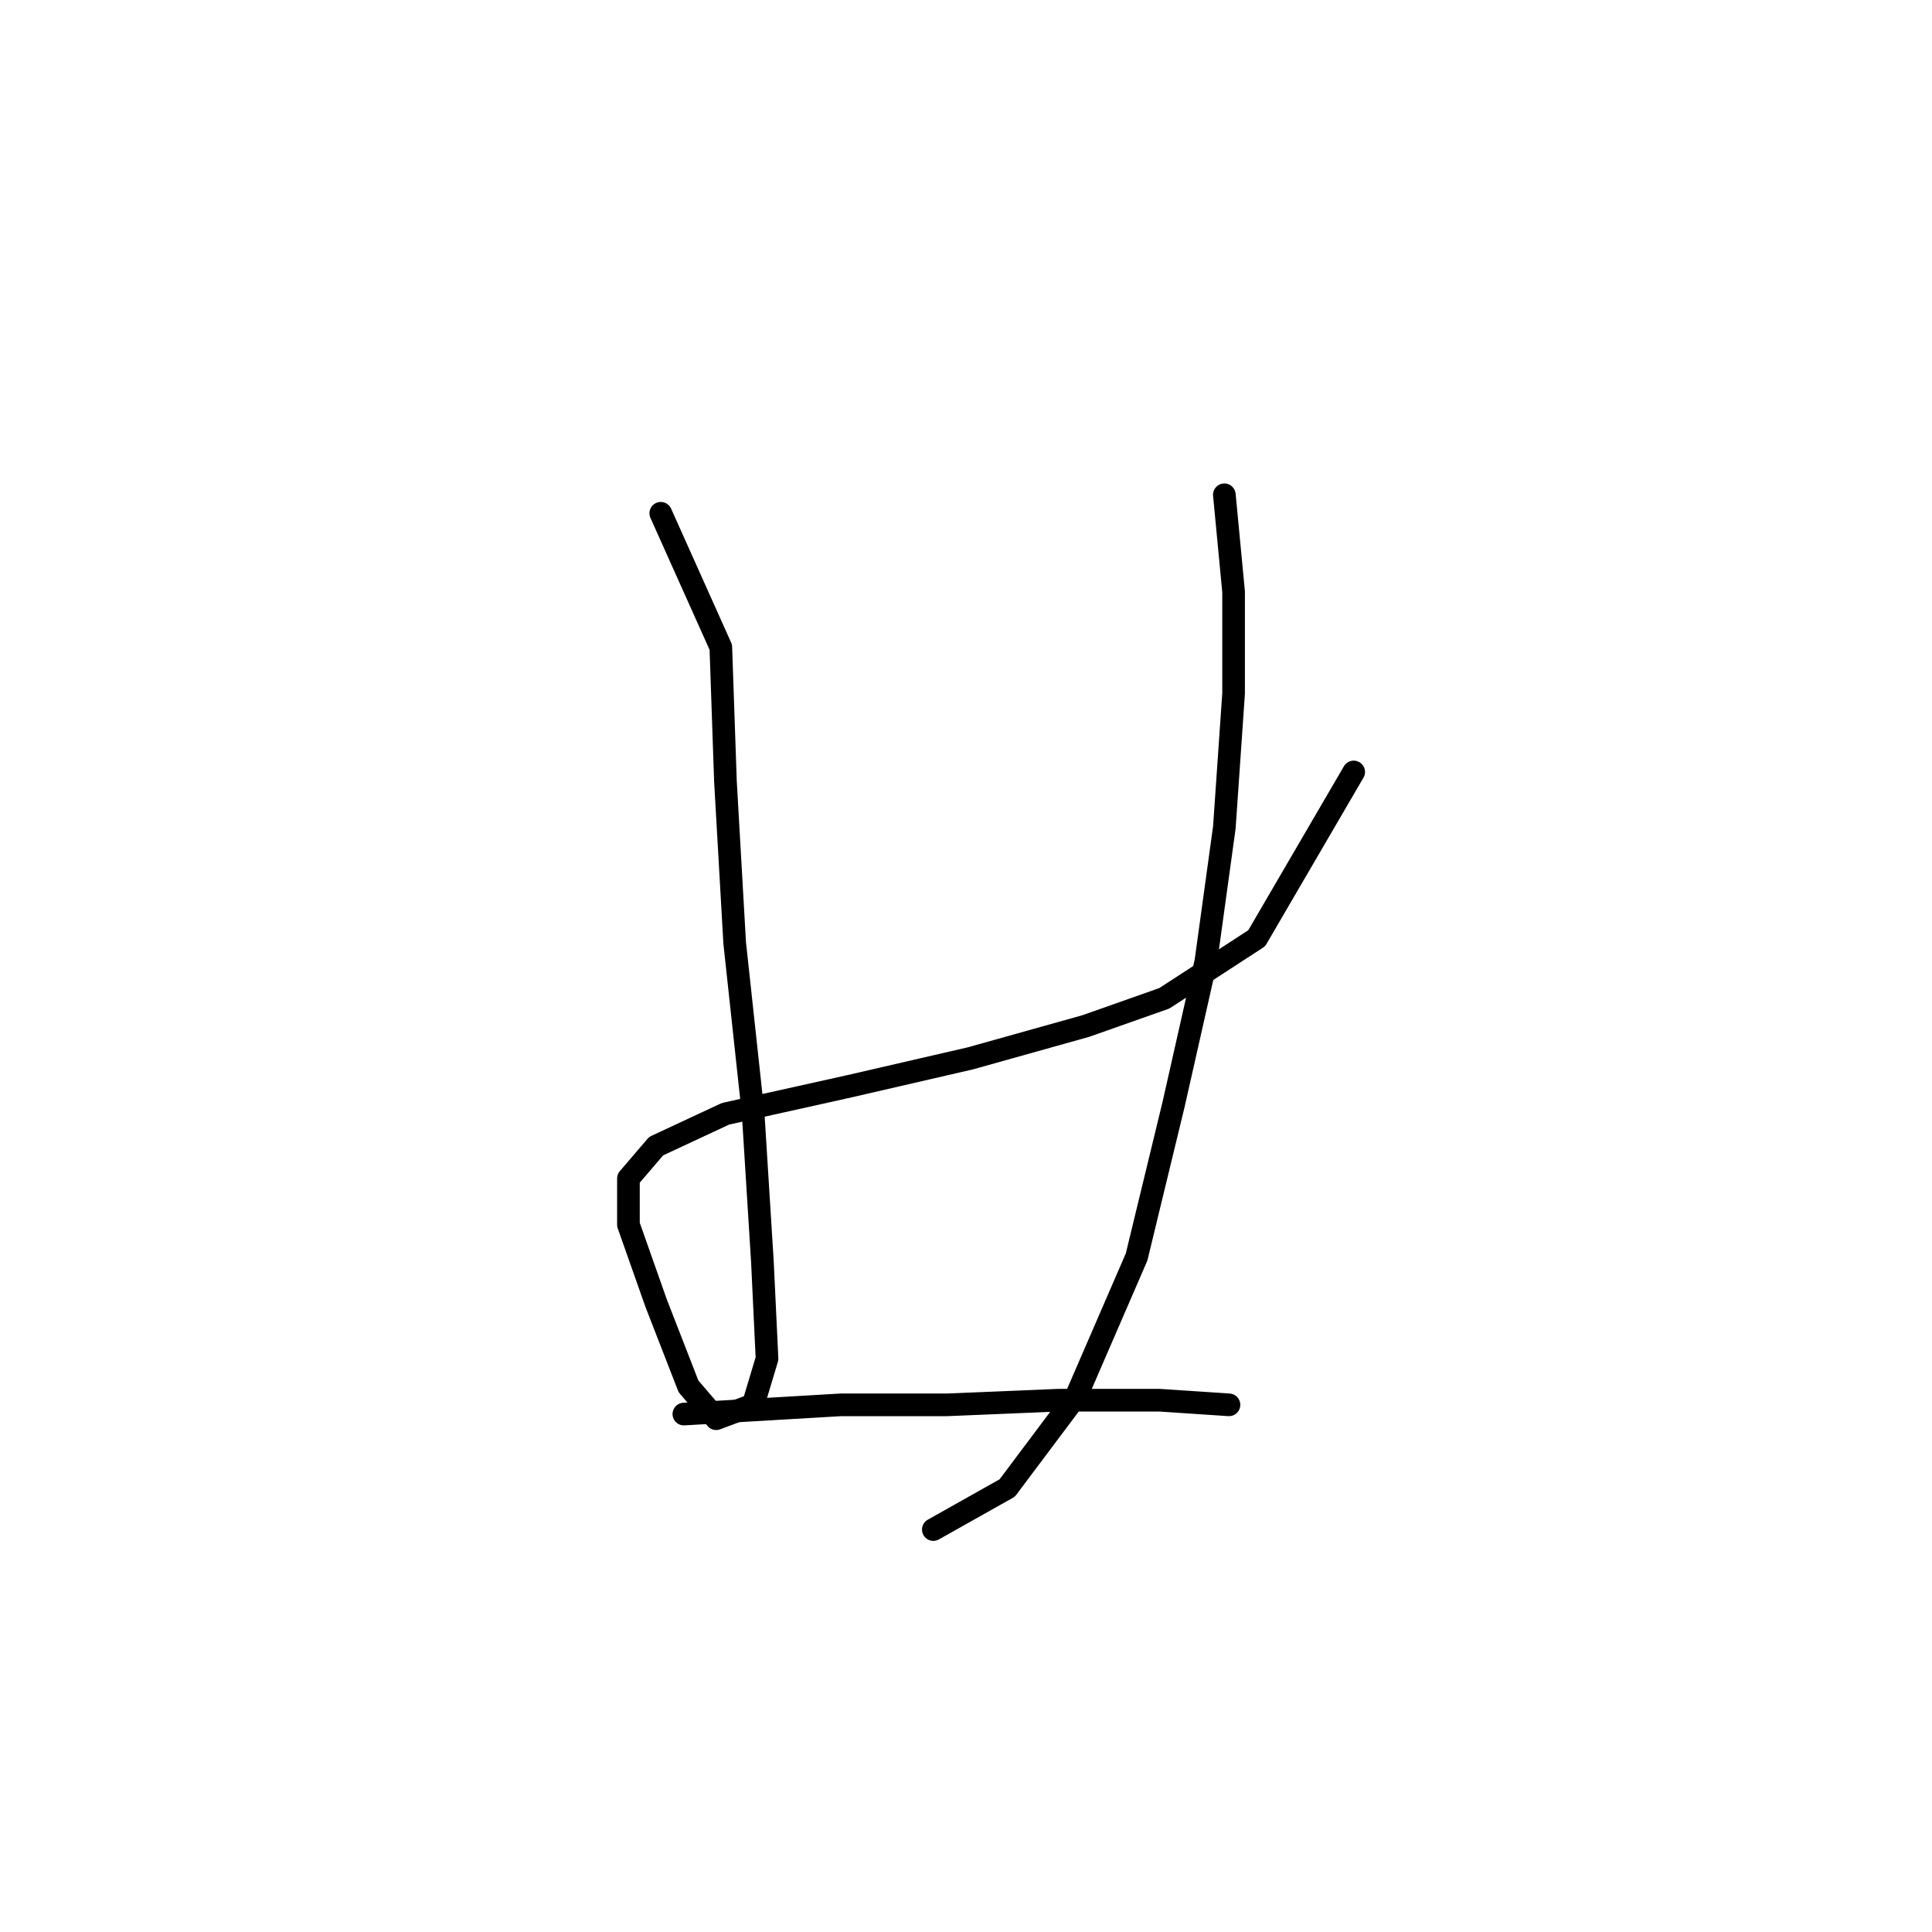 <?xml version="1.0" standalone="no"?>
    <svg width="256" height="256" xmlns="http://www.w3.org/2000/svg" version="1.1">
    <polyline stroke="black" stroke-width="3" stroke-linecap="round" fill="transparent" stroke-linejoin="round" points="87.555 68.01 95.513 85.762 96.125 103.513 97.349 124.937 99.798 147.585 101.022 167.173 101.634 180.027 99.798 186.148 94.901 187.985 91.228 183.7 86.943 172.682 83.271 162.276 83.271 156.155 86.943 151.87 96.125 147.585 112.652 143.912 128.567 140.24 143.87 135.955 154.276 132.282 166.518 124.325 179.372 102.289 179.372 102.289 " />
        <polyline stroke="black" stroke-width="3" stroke-linecap="round" fill="transparent" stroke-linejoin="round" points="162.233 65.562 163.457 78.416 163.457 91.883 162.233 109.634 159.785 127.385 155.5 146.361 150.603 166.561 142.646 184.924 133.464 197.166 123.67 202.675 123.67 202.675 " />
        <polyline stroke="black" stroke-width="3" stroke-linecap="round" fill="transparent" stroke-linejoin="round" points="90.616 187.372 111.428 186.148 125.506 186.148 140.197 185.536 153.664 185.536 162.845 186.148 162.845 186.148 " />
        </svg>